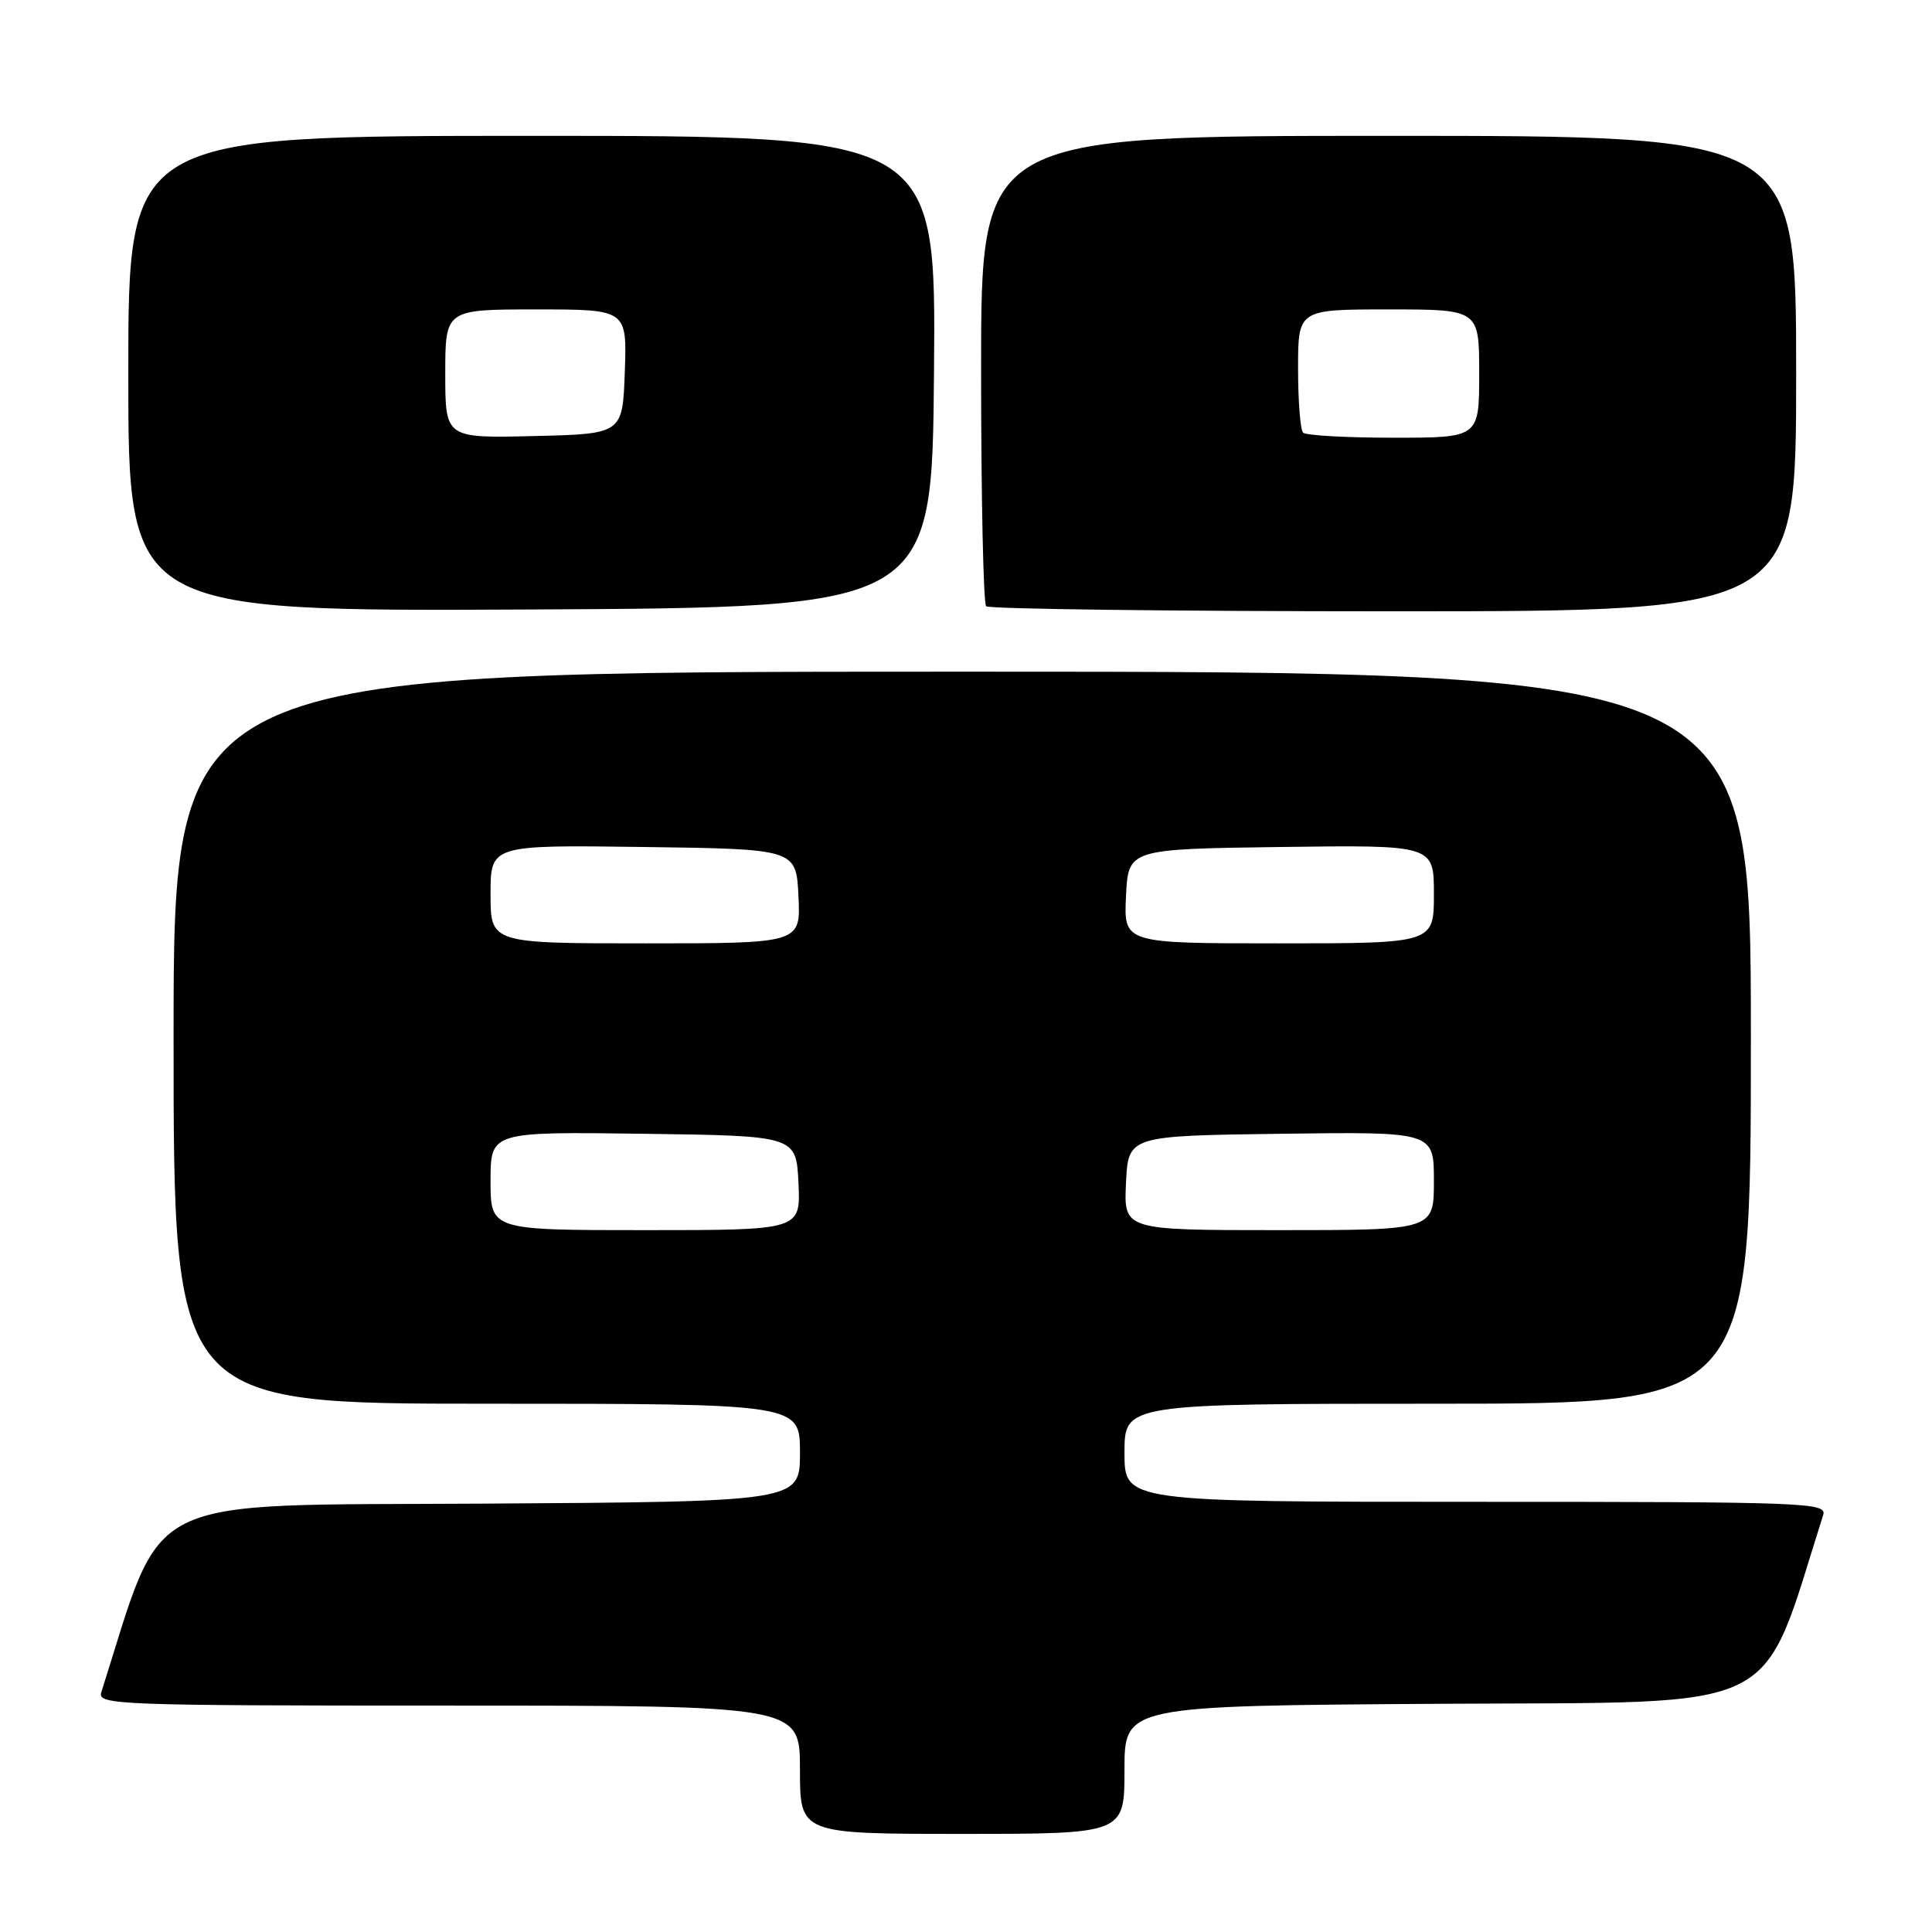 <?xml version="1.0" encoding="UTF-8" standalone="no"?>
<!DOCTYPE svg PUBLIC "-//W3C//DTD SVG 1.1//EN" "http://www.w3.org/Graphics/SVG/1.1/DTD/svg11.dtd" >
<svg xmlns="http://www.w3.org/2000/svg" xmlns:xlink="http://www.w3.org/1999/xlink" version="1.1" viewBox="0 0 256 256">
 <g >
 <path fill="currentColor"
d=" M 149.00 234.51 C 149.00 226.02 149.00 226.02 191.16 225.76 C 237.05 225.48 233.10 227.44 241.58 200.75 C 242.10 199.10 239.46 199.00 195.57 199.00 C 149.00 199.00 149.00 199.00 149.00 192.50 C 149.00 186.00 149.00 186.00 190.50 186.00 C 232.00 186.00 232.00 186.00 232.00 137.50 C 232.00 89.00 232.00 89.00 127.50 89.00 C 23.00 89.00 23.00 89.00 23.00 137.50 C 23.00 186.00 23.00 186.00 64.50 186.00 C 106.00 186.00 106.00 186.00 106.00 192.49 C 106.00 198.98 106.00 198.98 63.84 199.24 C 17.95 199.52 21.90 197.56 13.42 224.25 C 12.90 225.90 15.54 226.00 59.43 226.00 C 106.00 226.00 106.00 226.00 106.00 234.50 C 106.00 243.00 106.00 243.00 127.50 243.00 C 149.00 243.00 149.00 243.00 149.00 234.51 Z  M 123.76 49.25 C 124.03 18.00 124.03 18.00 70.51 18.00 C 17.00 18.00 17.00 18.00 17.00 49.51 C 17.00 81.02 17.00 81.02 70.25 80.76 C 123.50 80.50 123.50 80.50 123.76 49.25 Z  M 238.00 49.50 C 238.00 18.00 238.00 18.00 184.00 18.00 C 130.00 18.00 130.00 18.00 130.00 48.83 C 130.00 65.79 130.30 79.97 130.67 80.33 C 131.03 80.70 155.33 81.00 184.67 81.00 C 238.00 81.00 238.00 81.00 238.00 49.50 Z  M 65.00 156.48 C 65.00 149.96 65.00 149.96 85.25 150.23 C 105.50 150.50 105.50 150.50 105.80 156.75 C 106.10 163.00 106.10 163.00 85.55 163.00 C 65.00 163.00 65.00 163.00 65.00 156.48 Z  M 149.20 156.75 C 149.50 150.50 149.50 150.50 169.75 150.23 C 190.00 149.96 190.00 149.96 190.00 156.48 C 190.00 163.00 190.00 163.00 169.45 163.00 C 148.90 163.00 148.90 163.00 149.20 156.75 Z  M 65.00 118.48 C 65.00 111.96 65.00 111.96 85.25 112.23 C 105.50 112.50 105.50 112.50 105.80 118.75 C 106.10 125.00 106.10 125.00 85.55 125.00 C 65.00 125.00 65.00 125.00 65.00 118.48 Z  M 149.20 118.75 C 149.50 112.50 149.50 112.50 169.75 112.23 C 190.00 111.96 190.00 111.96 190.00 118.48 C 190.00 125.00 190.00 125.00 169.45 125.00 C 148.90 125.00 148.90 125.00 149.20 118.75 Z  M 59.00 49.53 C 59.00 41.00 59.00 41.00 71.04 41.00 C 83.08 41.00 83.08 41.00 82.79 49.25 C 82.50 57.50 82.50 57.50 70.75 57.78 C 59.00 58.06 59.00 58.06 59.00 49.53 Z  M 172.67 57.33 C 172.30 56.97 172.00 53.14 172.00 48.83 C 172.00 41.00 172.00 41.00 184.00 41.00 C 196.00 41.00 196.00 41.00 196.00 49.50 C 196.00 58.00 196.00 58.00 184.67 58.00 C 178.43 58.00 173.03 57.70 172.67 57.33 Z "/>
</g>
</svg>